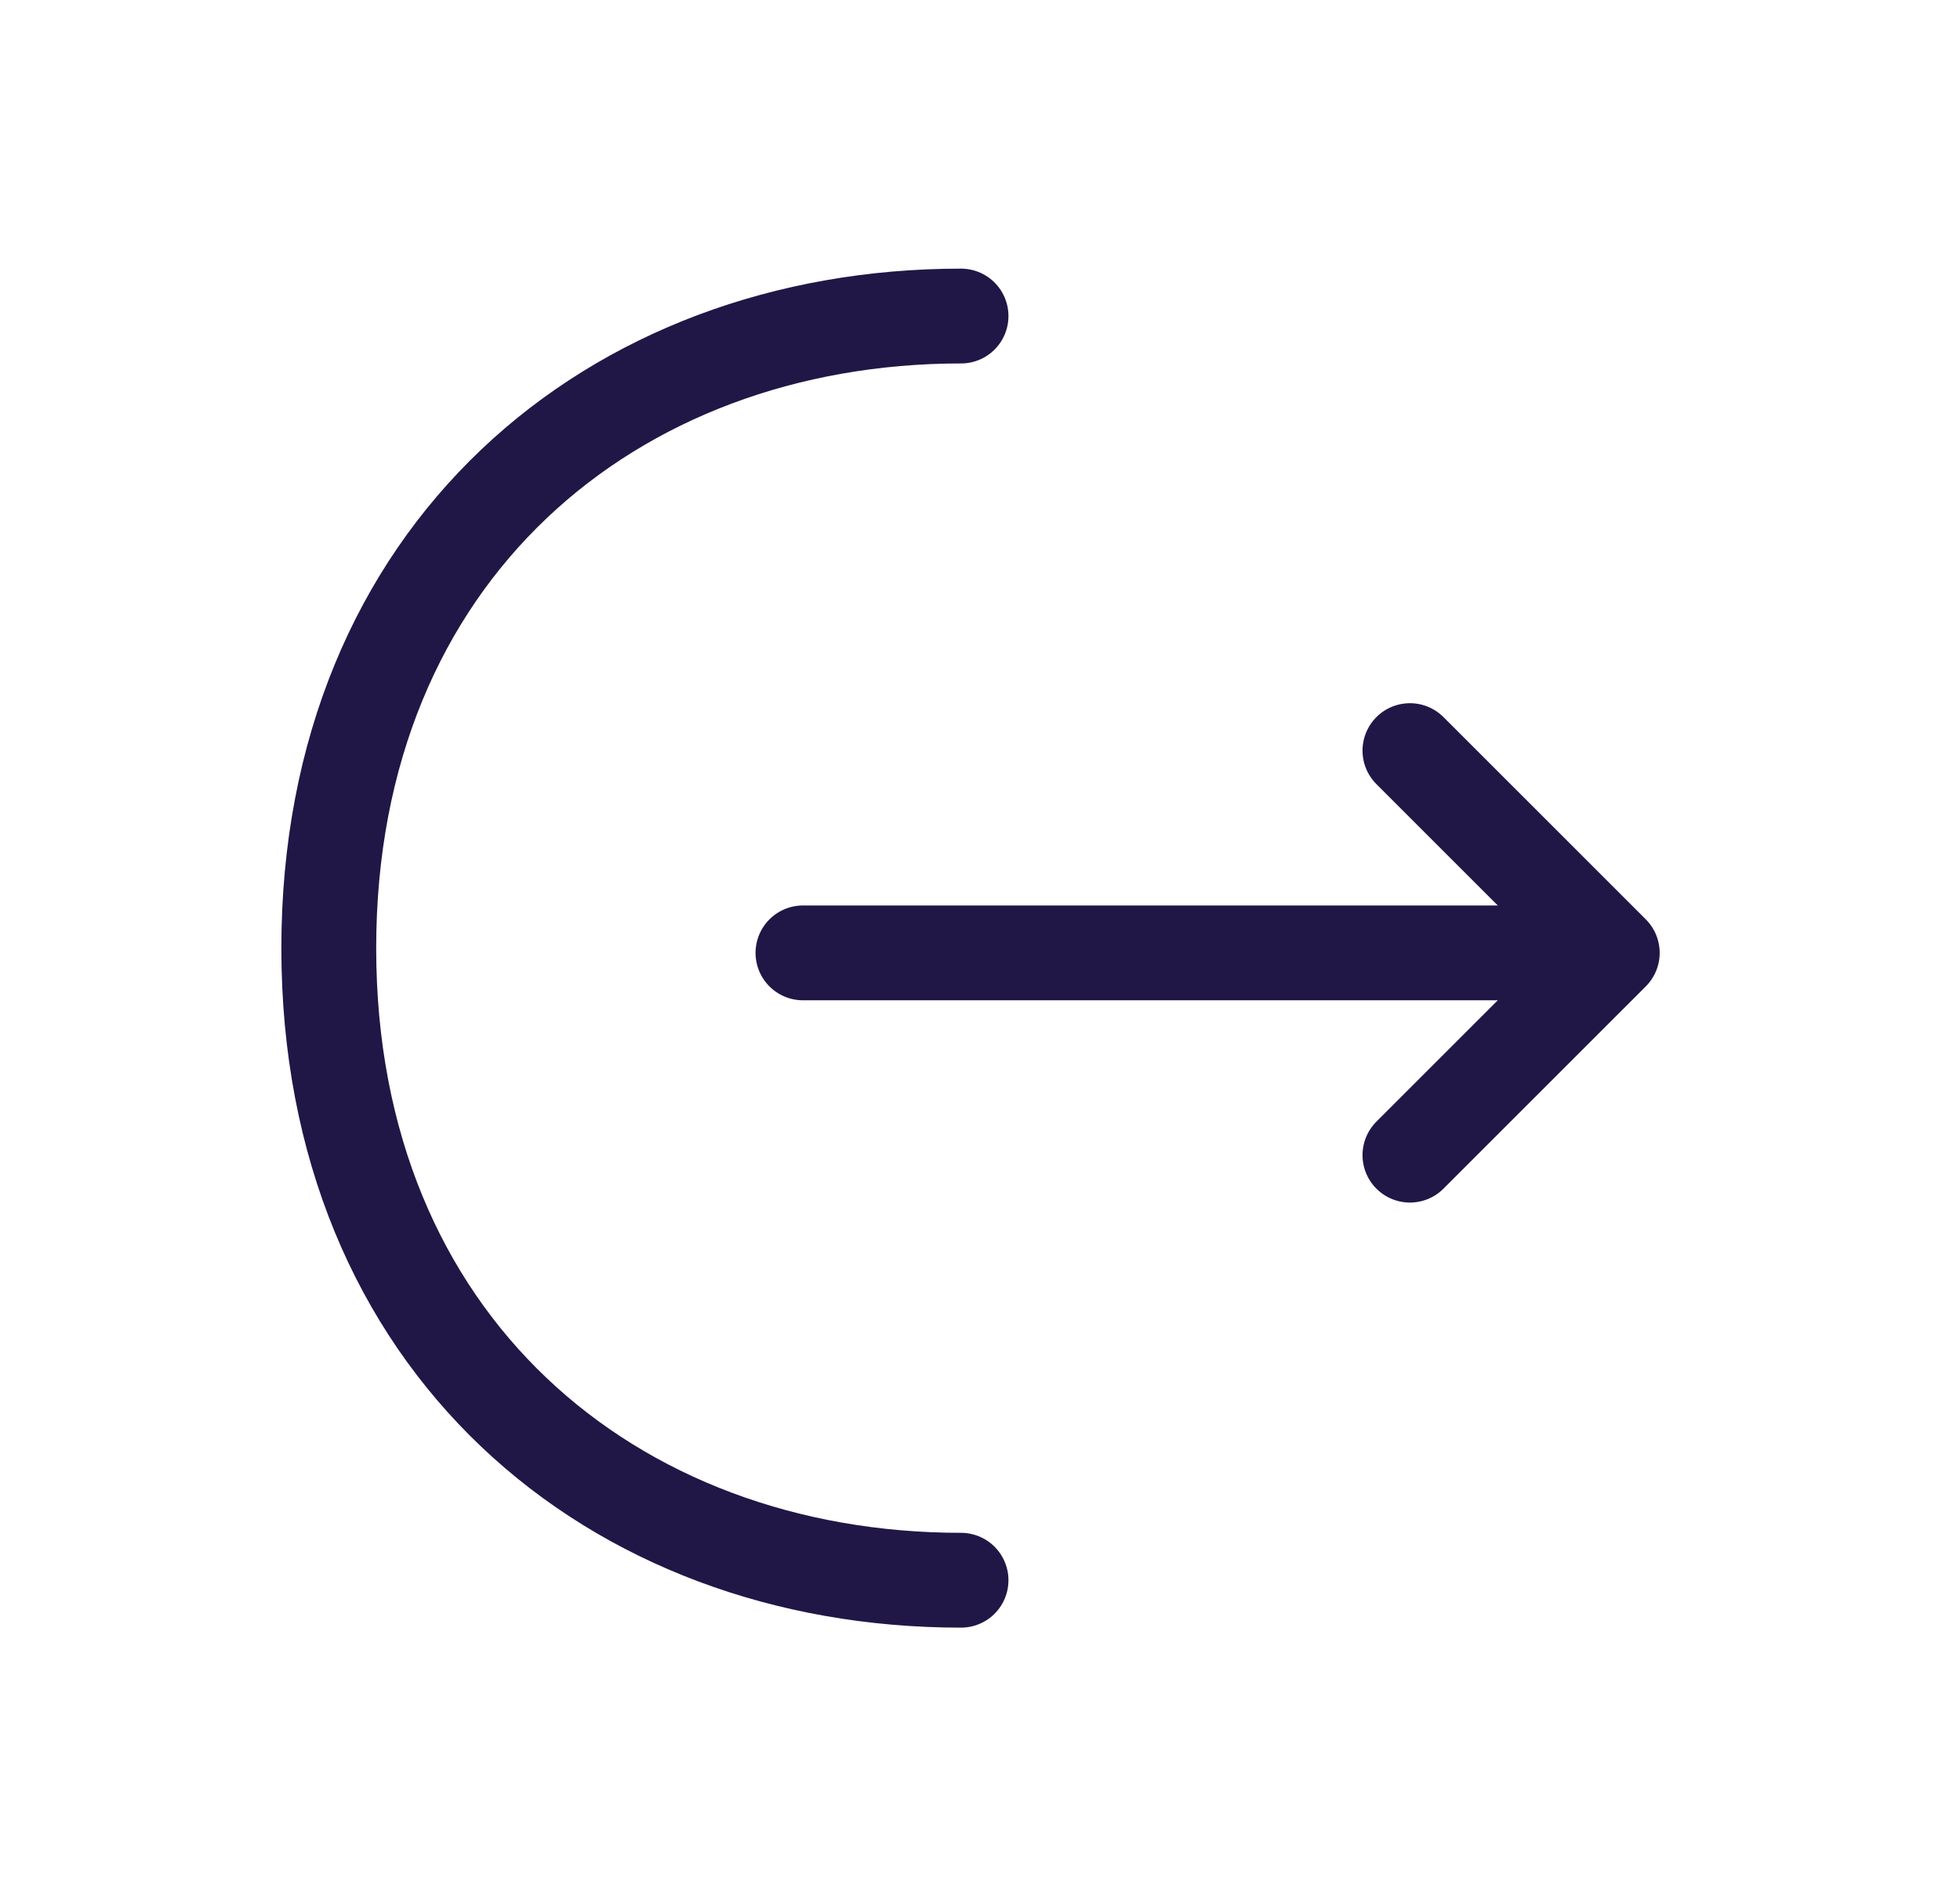 <svg width="31" height="30" viewBox="0 0 31 30" fill="none" xmlns="http://www.w3.org/2000/svg">
<path d="M22.3 18.275L25.5 15.075L22.3 11.875" stroke="#201747" stroke-width="1.5" stroke-miterlimit="10" stroke-linecap="round" stroke-linejoin="round"/>
<path d="M12.7 15.075H25.413" stroke="#201747" stroke-width="1.5" stroke-miterlimit="10" stroke-linecap="round" stroke-linejoin="round"/>
<path d="M15.2 25C9.675 25 5.2 21.25 5.2 15C5.2 8.75 9.675 5 15.2 5" stroke="#201747" stroke-width="1.5" stroke-miterlimit="10" stroke-linecap="round" stroke-linejoin="round"/>
</svg>
